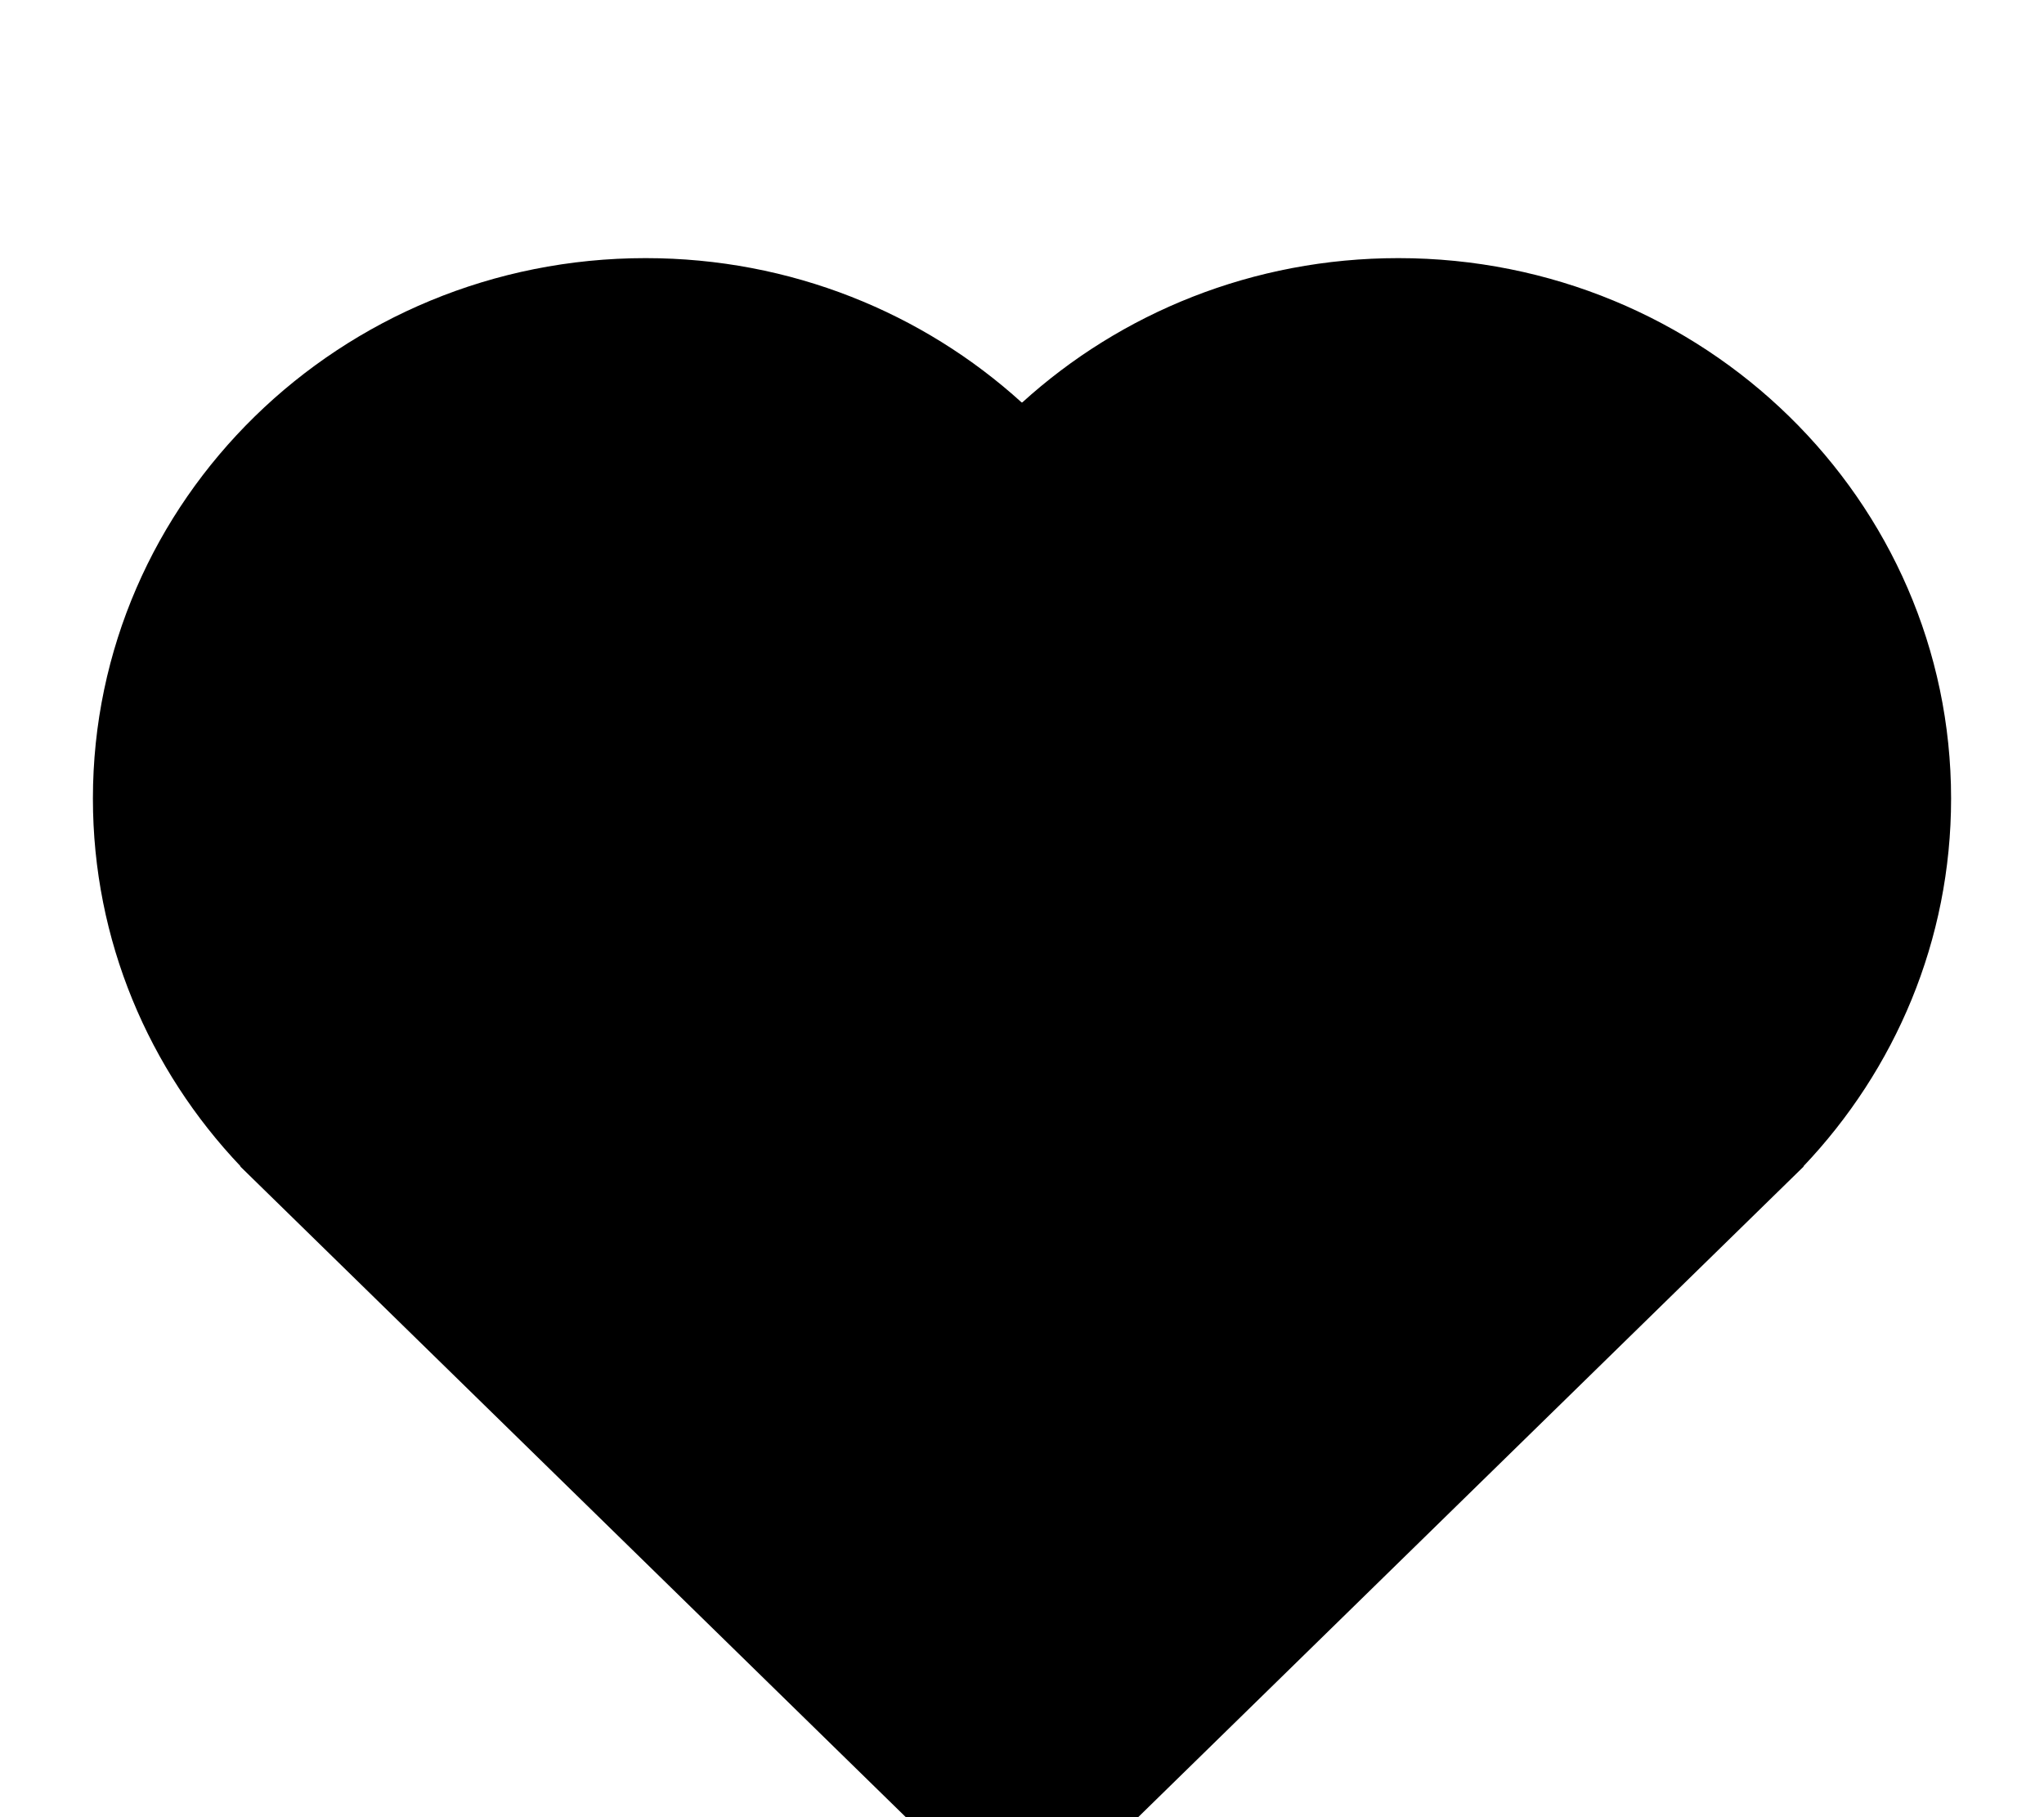 <svg width="18" height="16" viewBox="0 0 22 16" fill="none" xmlns="http://www.w3.org/2000/svg">
<path d="M11 2.551L10.997 2.554C9.935 1.59 8.513 1 6.949 1C3.664 1 1 3.604 1 6.816C1 8.344 1.603 9.735 2.589 10.773L2.586 10.775L2.72 10.906C2.735 10.921 2.75 10.935 2.765 10.95L11 19L19.414 10.775L19.411 10.773C20.397 9.735 21 8.344 21 6.816C21 3.604 18.336 1 15.051 1C13.487 1 12.065 1.589 11.003 2.553L11 2.551Z" fill="black"/>
</svg>

